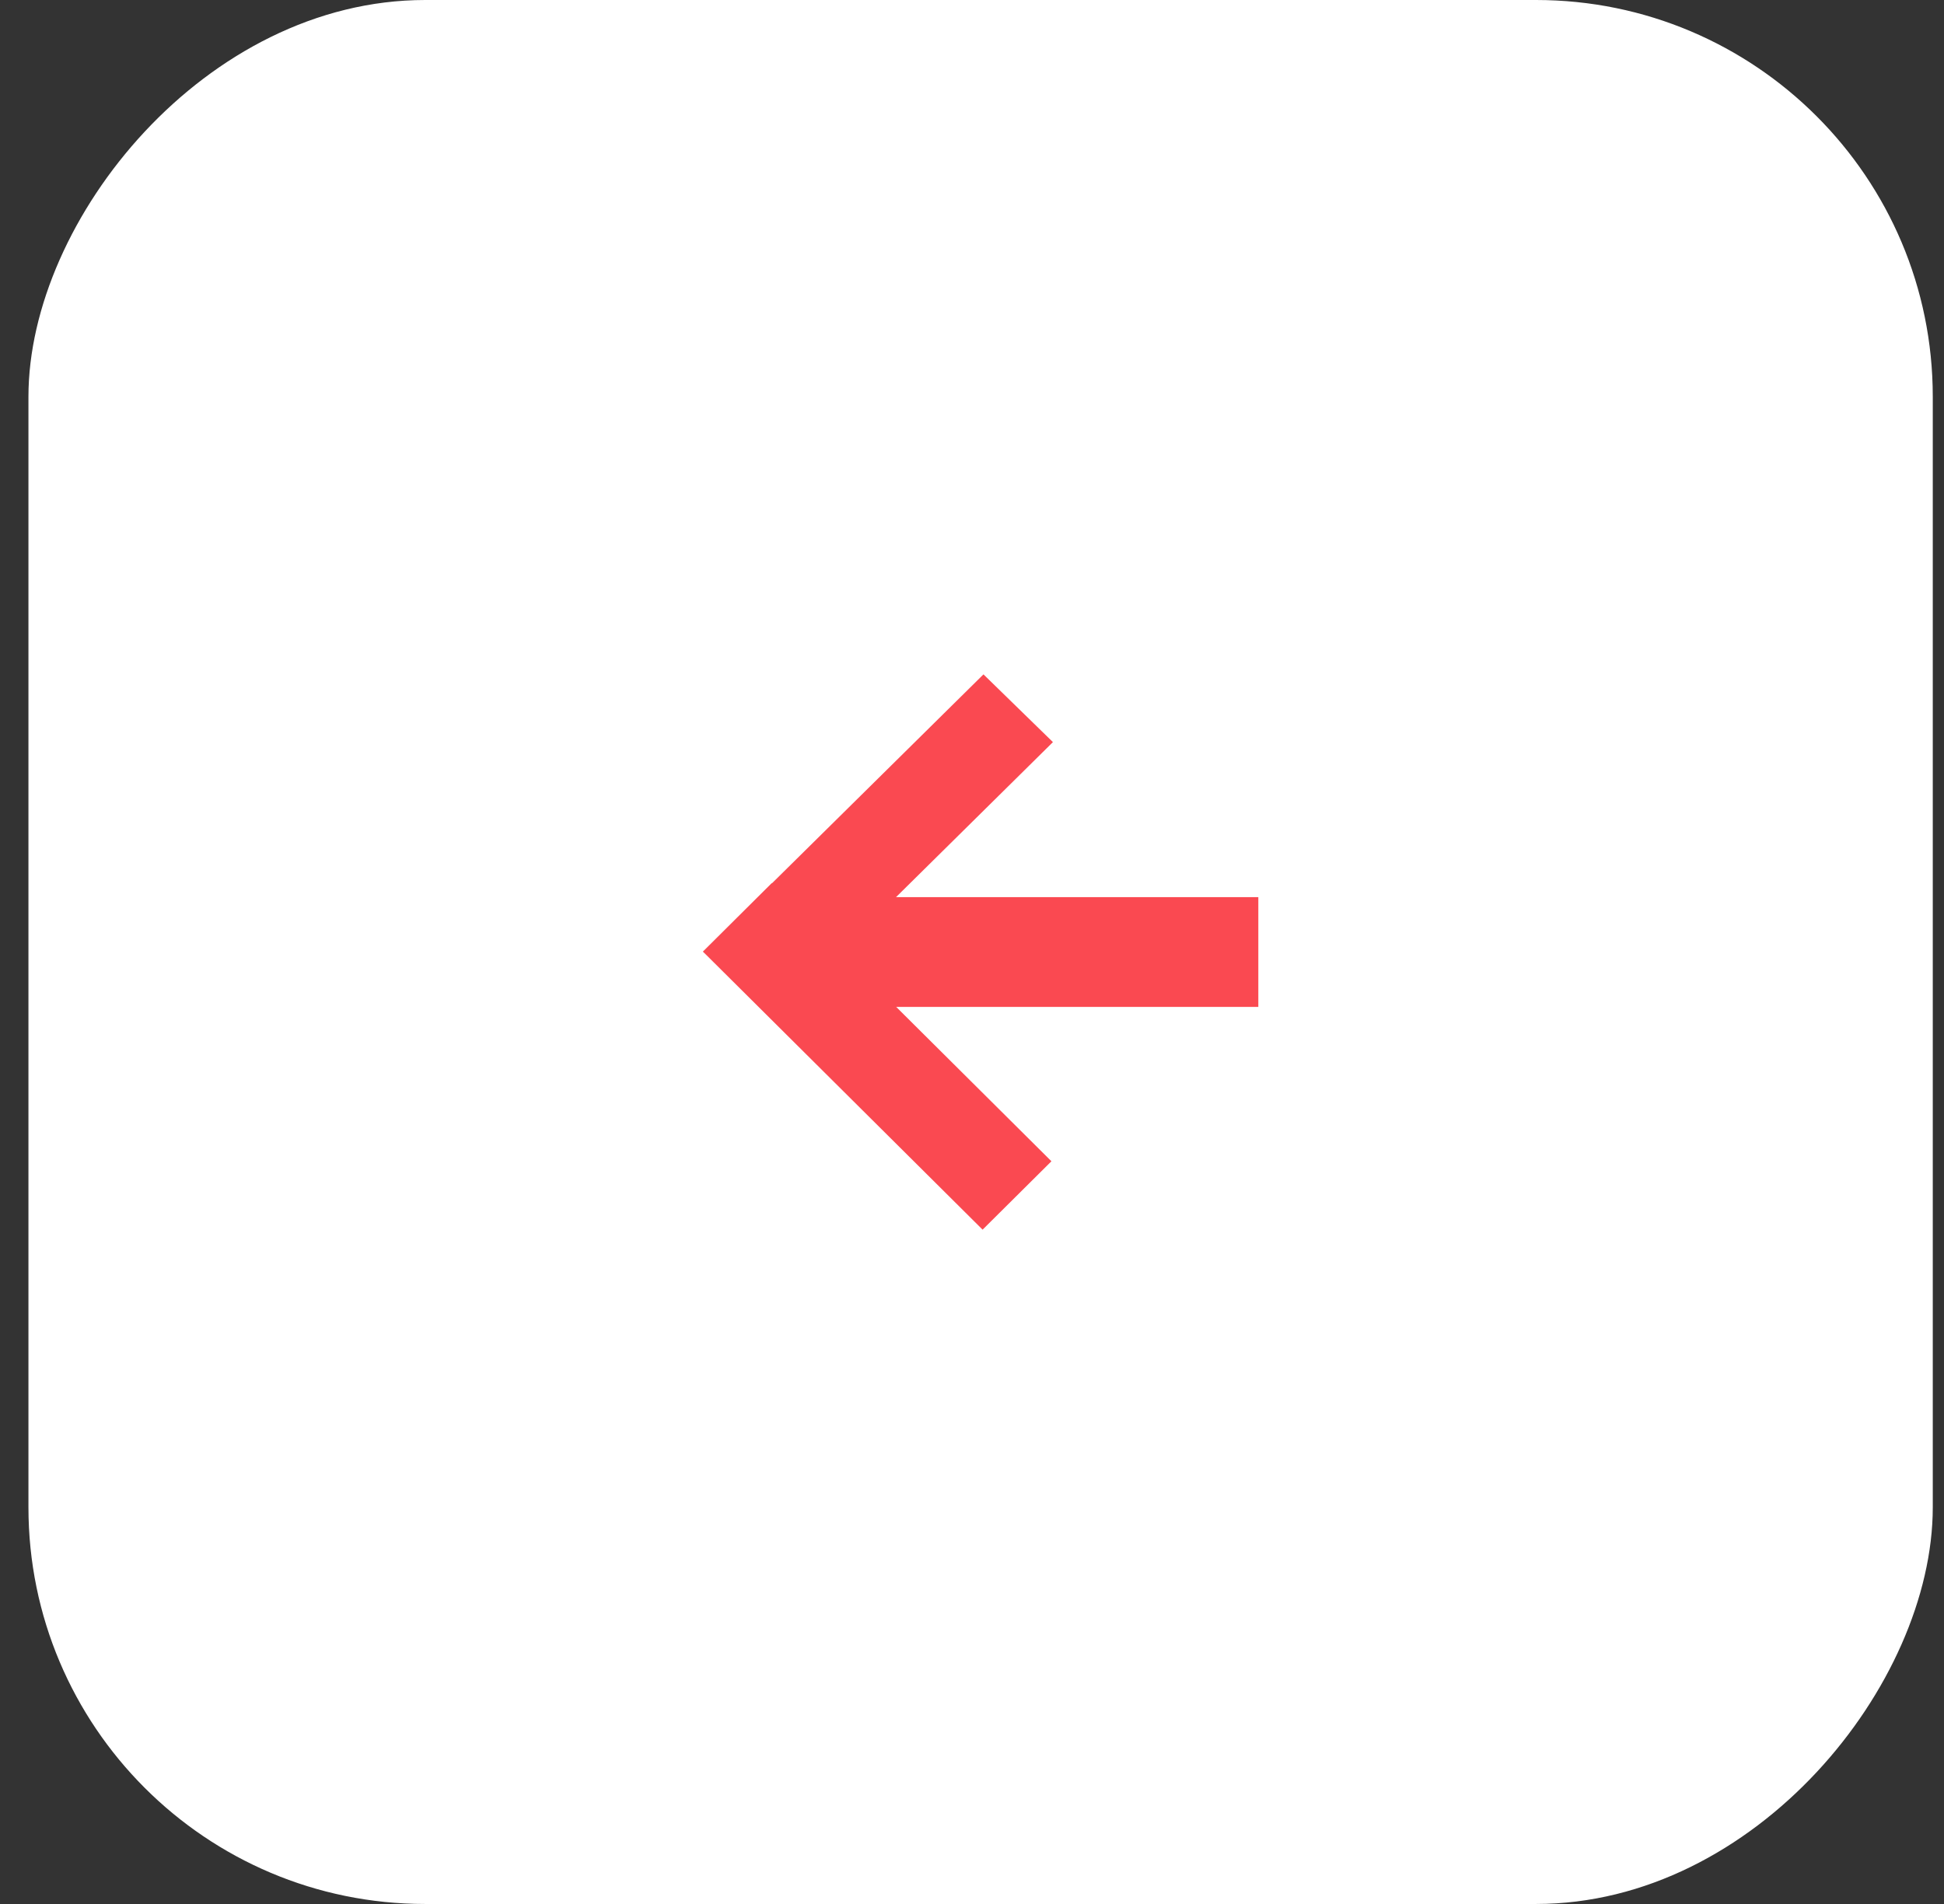 <svg width="49" height="48" viewBox="0 0 49 48" fill="none" xmlns="http://www.w3.org/2000/svg">
<rect x="0" y="0" width="49" height="48" fill="#333333" stroke="none"/>
<rect width="48" height="48" rx="10" transform="matrix(-1 0 0 1 48.717 0)" fill="white"/>
<g clip-path="url(#clip0_27_580)">
<path fill-rule="evenodd" clip-rule="evenodd" d="M22.585 22.617L31.717 22.617V25.384L22.589 25.384L26.502 29.276L24.767 31L17.801 24.073L17.716 23.99L17.796 23.911L19.452 22.264L19.457 22.269L24.789 17.001L26.54 18.709L22.585 22.617Z" fill="#FA4951"/>
</g>
<defs>
<clipPath id="clip0_27_580">
<rect width="24" height="24" fill="white" transform="matrix(-1 0 0 1 36.717 12)"/>
</clipPath>
</defs>
</svg>
